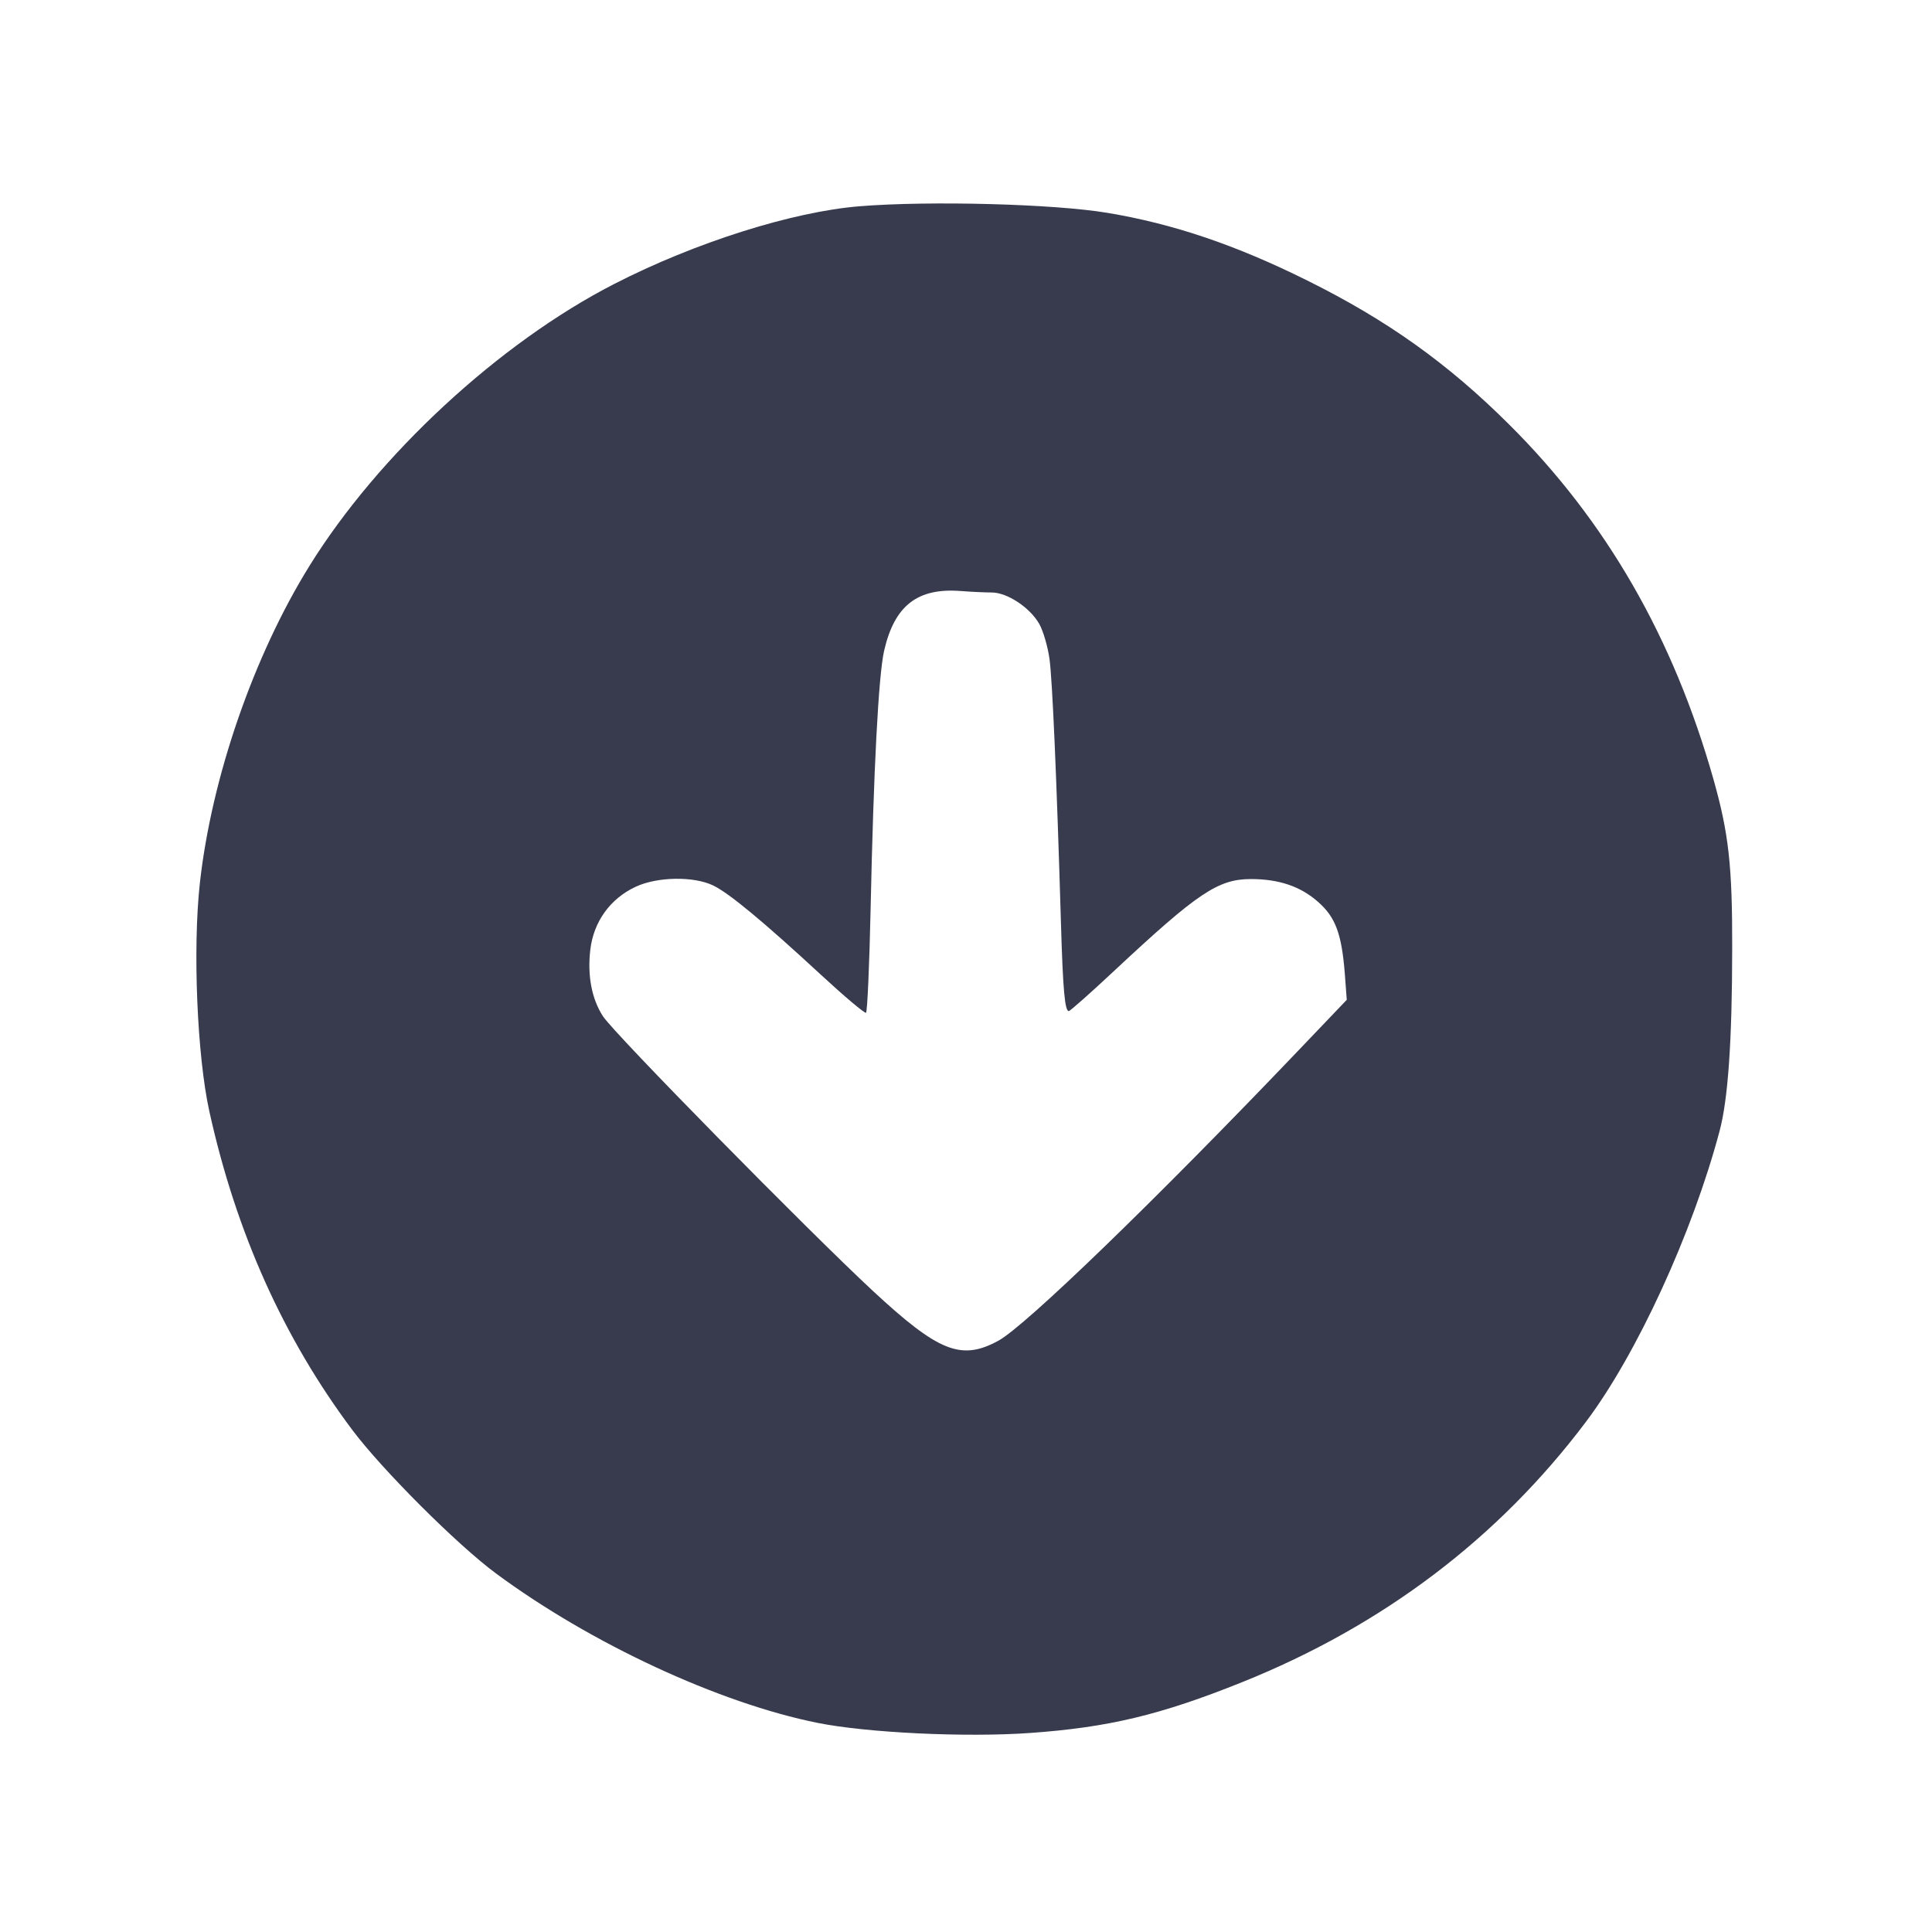 <svg width="24" height="24" viewBox="0 0 24 24" fill="none" xmlns="http://www.w3.org/2000/svg"><path d="M10.680 2.562 C 9.847 2.629,8.634 3.012,7.629 3.528 C 6.202 4.260,4.700 5.649,3.844 7.030 C 3.150 8.149,2.629 9.657,2.483 10.968 C 2.393 11.782,2.448 13.117,2.601 13.808 C 2.934 15.313,3.521 16.620,4.374 17.760 C 4.745 18.256,5.679 19.189,6.160 19.545 C 7.337 20.416,8.933 21.157,10.160 21.403 C 10.776 21.526,11.996 21.584,12.790 21.528 C 13.767 21.459,14.413 21.305,15.429 20.897 C 17.178 20.195,18.614 19.108,19.703 17.660 C 20.334 16.821,21.026 15.314,21.362 14.047 C 21.467 13.651,21.517 12.929,21.518 11.780 C 21.520 10.756,21.475 10.352,21.285 9.680 C 20.787 7.921,19.954 6.474,18.748 5.274 C 17.986 4.515,17.233 3.978,16.240 3.485 C 15.354 3.044,14.574 2.780,13.756 2.644 C 13.093 2.533,11.552 2.492,10.680 2.562 M12.319 7.360 C 12.512 7.360,12.796 7.548,12.911 7.752 C 12.959 7.838,13.016 8.033,13.037 8.184 C 13.073 8.442,13.126 9.658,13.180 11.480 C 13.204 12.300,13.228 12.560,13.277 12.560 C 13.293 12.560,13.548 12.334,13.843 12.058 C 14.878 11.091,15.132 10.920,15.539 10.920 C 15.887 10.920,16.156 11.011,16.373 11.203 C 16.591 11.394,16.667 11.601,16.706 12.099 L 16.730 12.420 16.119 13.060 C 14.345 14.918,12.737 16.473,12.402 16.655 C 11.941 16.906,11.661 16.795,10.843 16.036 C 10.025 15.276,7.637 12.847,7.492 12.627 C 7.351 12.412,7.295 12.120,7.333 11.798 C 7.374 11.449,7.581 11.162,7.898 11.015 C 8.167 10.890,8.618 10.883,8.860 11.000 C 9.058 11.096,9.482 11.447,10.199 12.110 C 10.490 12.379,10.742 12.591,10.758 12.581 C 10.774 12.571,10.800 11.991,10.815 11.292 C 10.852 9.554,10.913 8.390,10.983 8.083 C 11.112 7.522,11.397 7.300,11.936 7.342 C 12.066 7.352,12.238 7.360,12.319 7.360 " fill="#373B4D" stroke="none" fill-rule="evenodd"></path></svg>